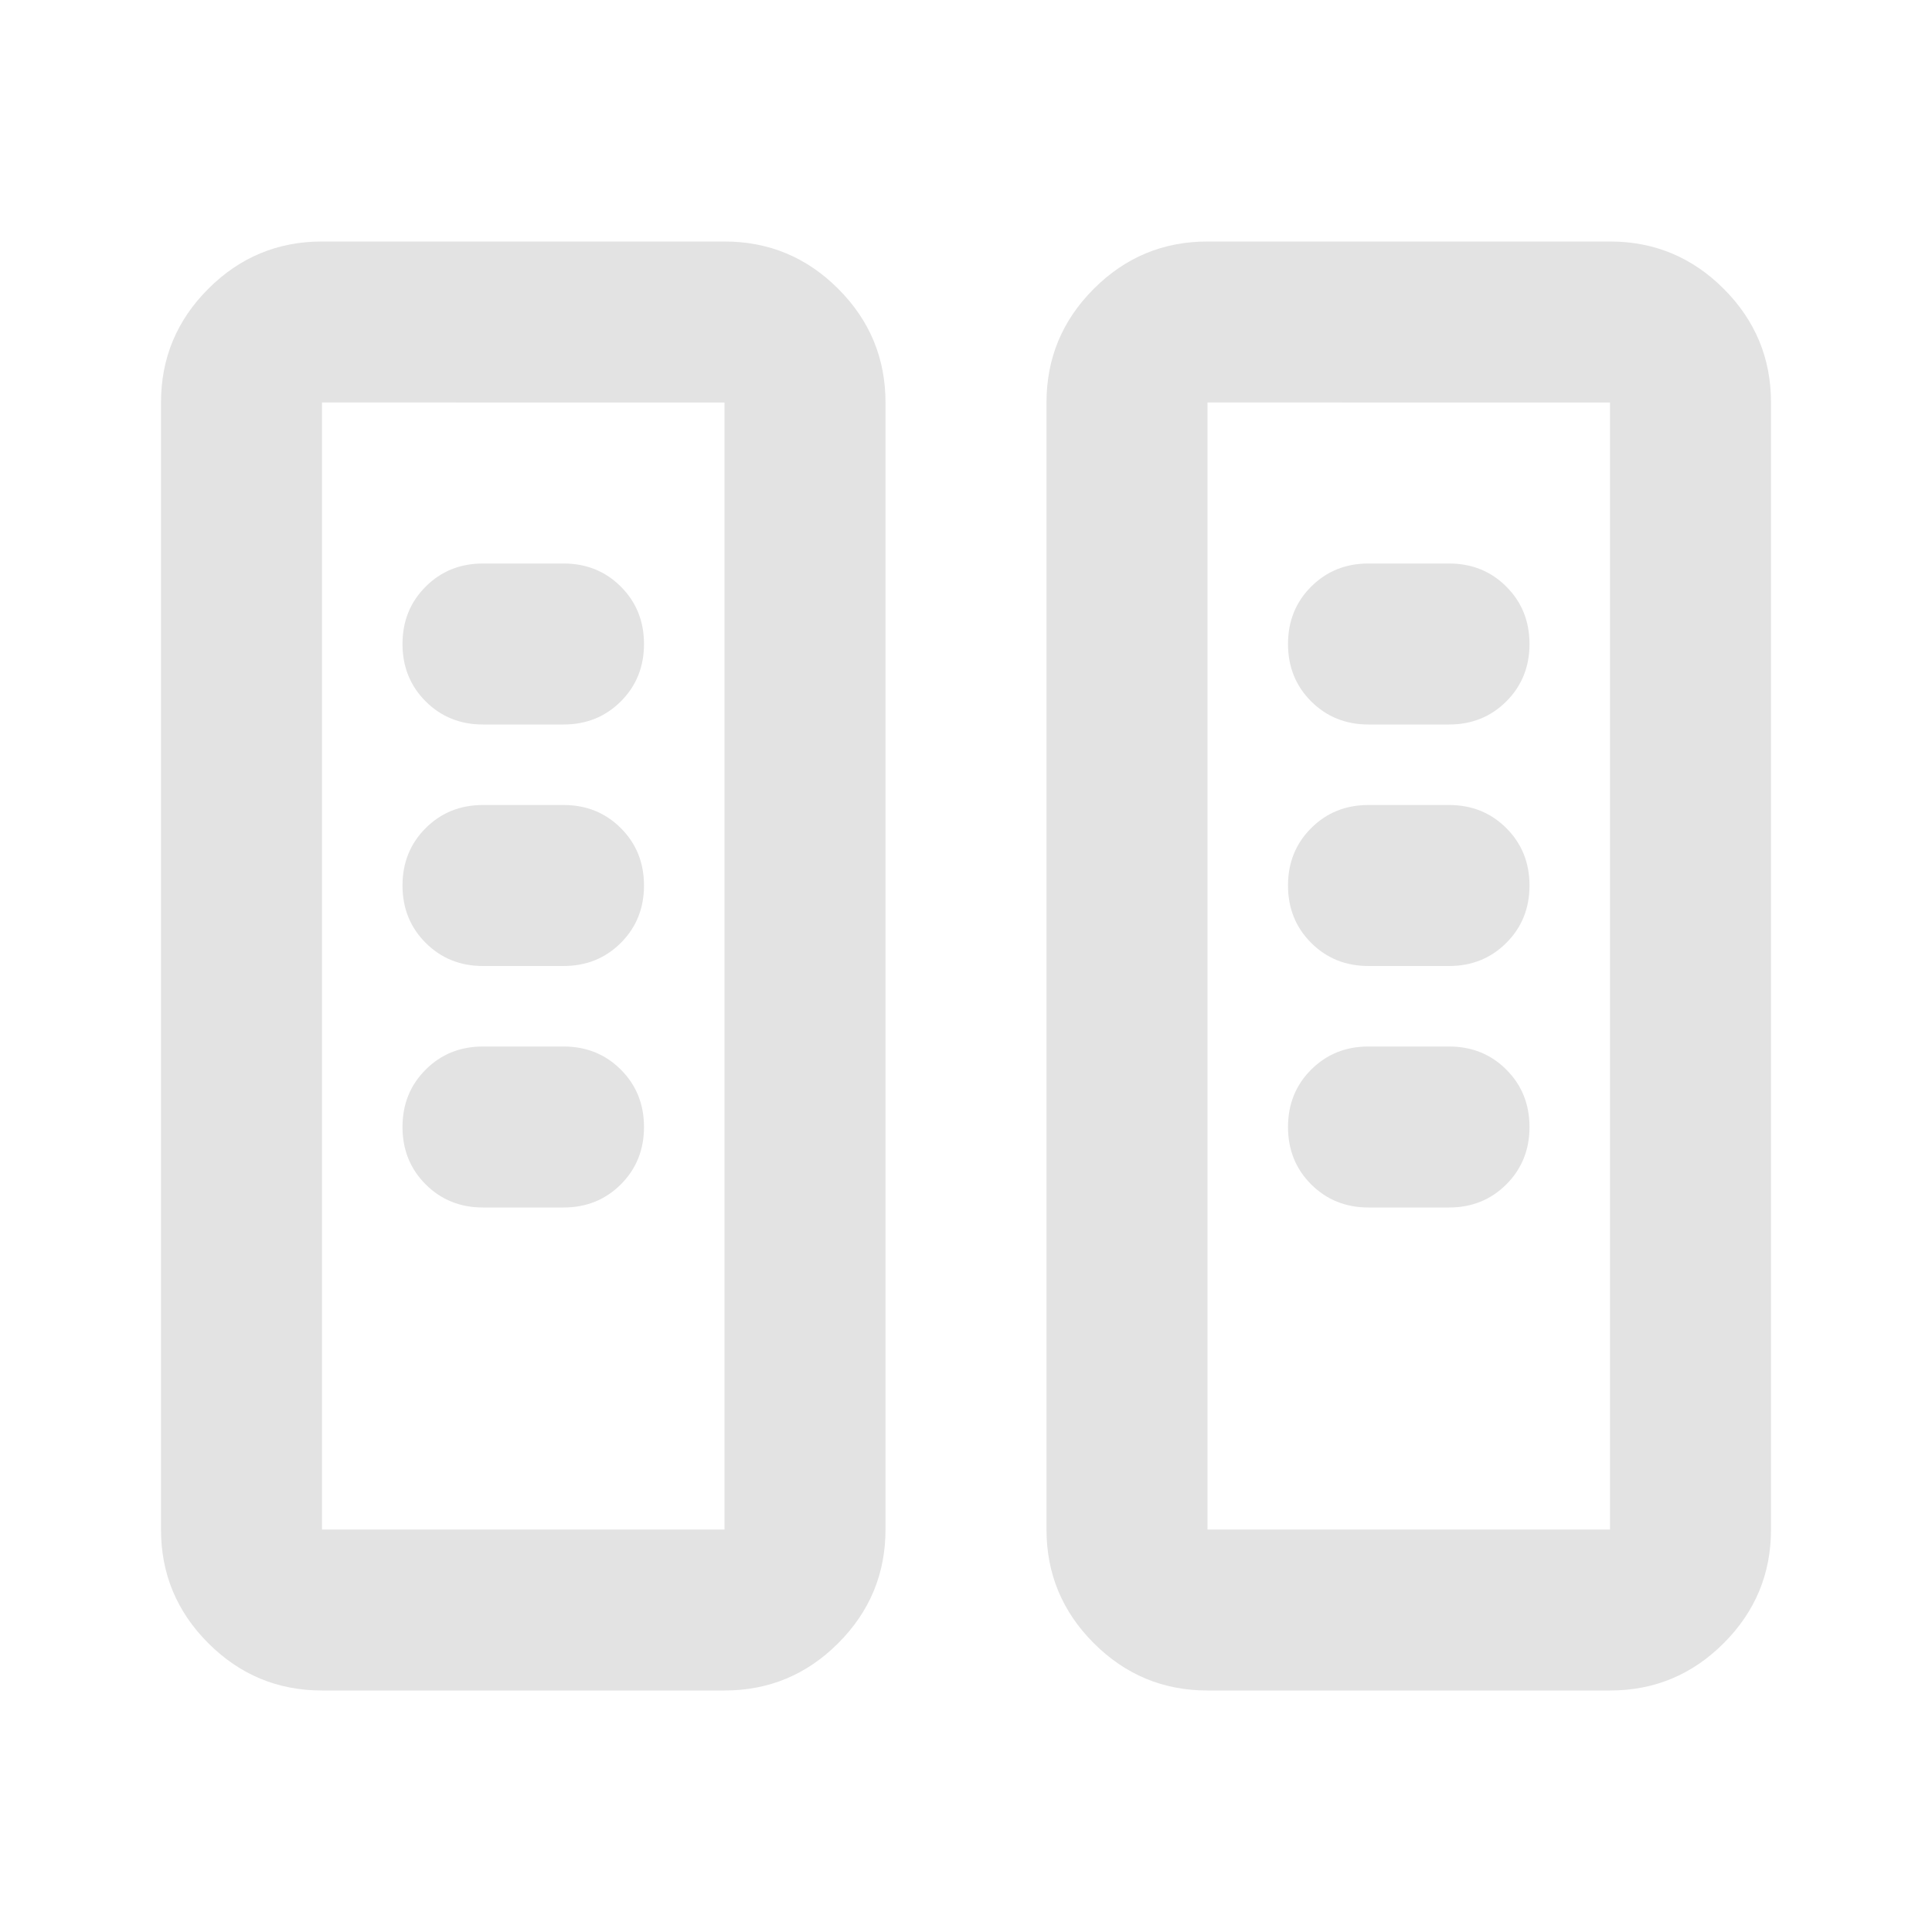 <svg xmlns="http://www.w3.org/2000/svg" height="24px" viewBox="0 -960 960 960" width="24px" fill="#e3e3e3"><path d="M160-120q-33 0-56.5-23.5T80-200v-560q0-33 23.5-56.5T160-840h200q33 0 56.5 23.5T440-760v560q0 33-23.5 56.5T360-120H160Zm440 0q-33 0-56.5-23.5T520-200v-560q0-33 23.5-56.5T600-840h200q33 0 56.5 23.5T880-760v560q0 33-23.5 56.5T800-120H600Zm-440-80h200v-560H160v560Zm440 0h200v-560H600v560ZM320-400q0-17-11.5-28.5T280-440h-40q-17 0-28.5 11.5T200-400q0 17 11.5 28.5T240-360h40q17 0 28.5-11.5T320-400Zm440 0q0-17-11.5-28.5T720-440h-40q-17 0-28.5 11.5T640-400q0 17 11.5 28.5T680-360h40q17 0 28.5-11.5T760-400ZM320-520q0-17-11.5-28.5T280-560h-40q-17 0-28.5 11.5T200-520q0 17 11.5 28.5T240-480h40q17 0 28.5-11.5T320-520Zm440 0q0-17-11.5-28.5T720-560h-40q-17 0-28.5 11.5T640-520q0 17 11.5 28.5T680-480h40q17 0 28.5-11.5T760-520ZM320-640q0-17-11.5-28.5T280-680h-40q-17 0-28.5 11.5T200-640q0 17 11.5 28.5T240-600h40q17 0 28.5-11.5T320-640Zm440 0q0-17-11.5-28.5T720-680h-40q-17 0-28.5 11.5T640-640q0 17 11.5 28.5T680-600h40q17 0 28.5-11.5T760-640ZM160-200h200-200Zm440 0h200-200Z"/></svg>